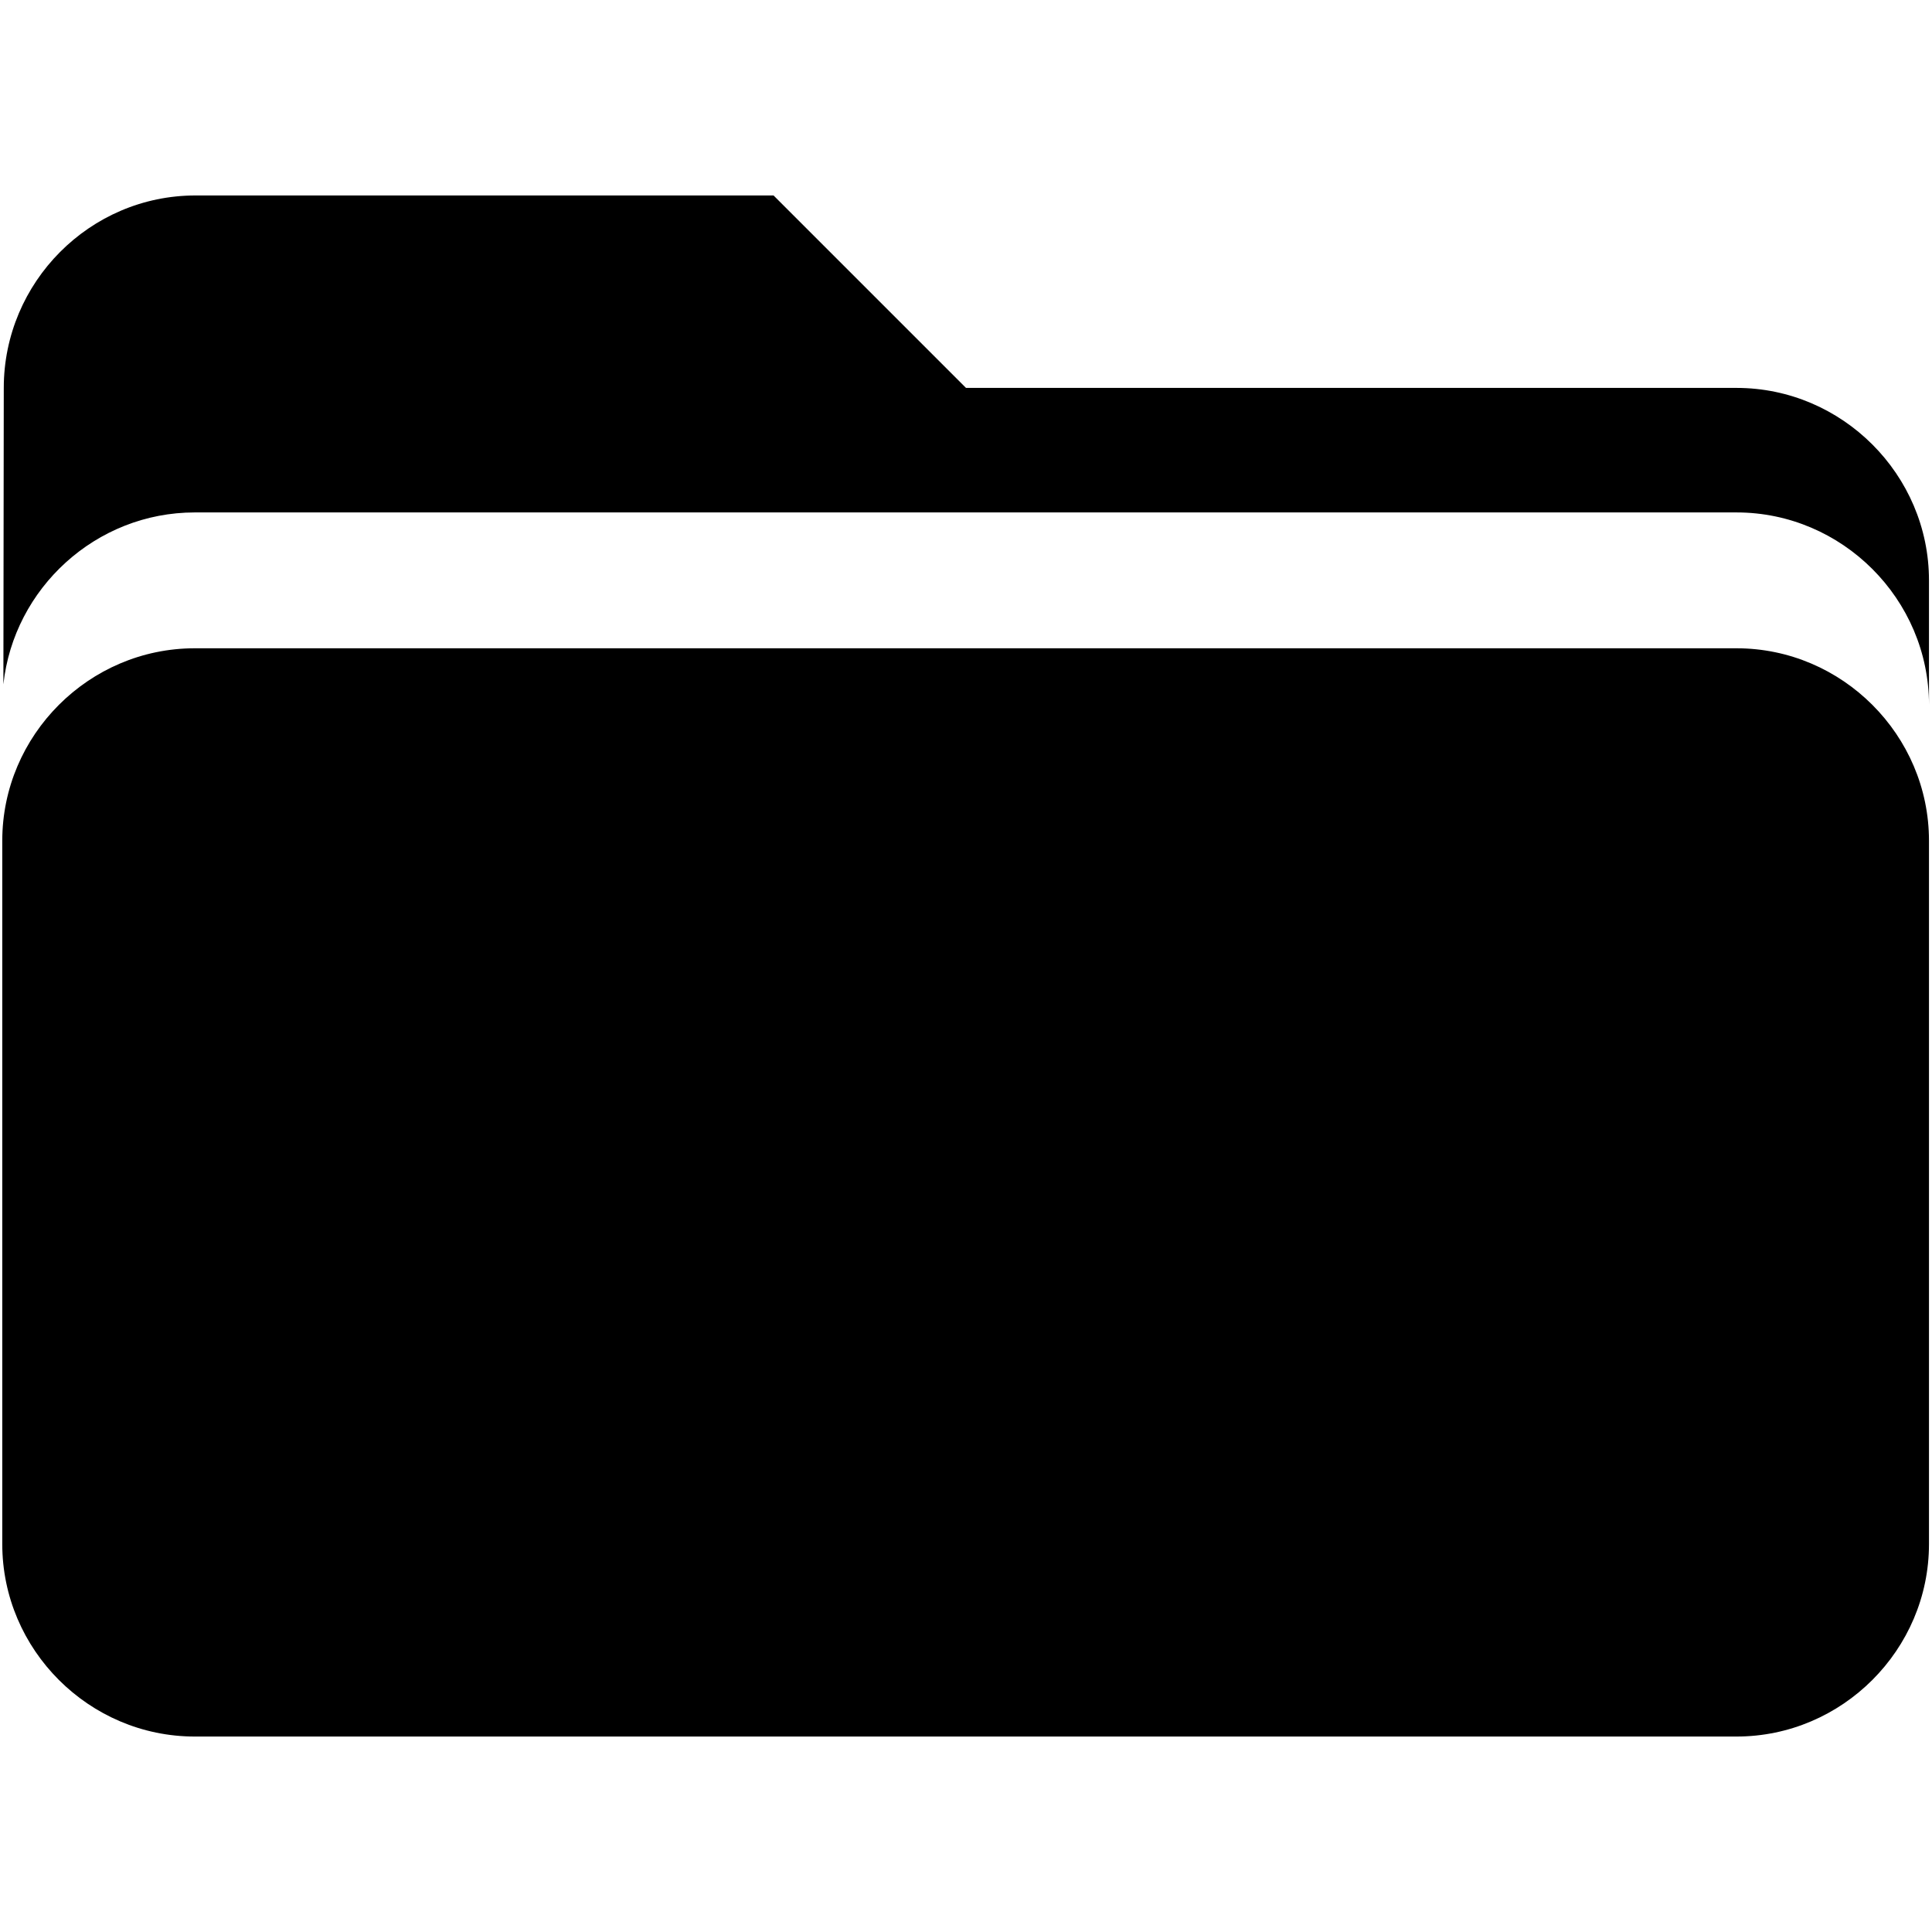 <?xml version="1.0" encoding="UTF-8" standalone="no"?>
<svg
   xmlns:dc="http://purl.org/dc/elements/1.1/"
   xmlns:cc="http://creativecommons.org/ns#"
   xmlns:rdf="http://www.w3.org/1999/02/22-rdf-syntax-ns#"
   xmlns:svg="http://www.w3.org/2000/svg"
   xmlns="http://www.w3.org/2000/svg"
   xmlns:sodipodi="http://sodipodi.sourceforge.net/DTD/sodipodi-0.dtd"
   xmlns:inkscape="http://www.inkscape.org/namespaces/inkscape"
   height="256"
   width="256"
   version="1.1"
   id="svg4"
   sodipodi:docname="folder2.svg"
   inkscape:version="0.92.1 r15371">
  <defs
     id="defs8" />
  <sodipodi:namedview
     pagecolor="#ffffff"
     bordercolor="#666666"
     borderopacity="1"
     objecttolerance="10"
     gridtolerance="10"
     guidetolerance="10"
     inkscape:pageopacity="0"
     inkscape:pageshadow="2"
     inkscape:window-width="3200"
     inkscape:window-height="1749"
     id="namedview6"
     showgrid="false"
     inkscape:zoom="3.6875"
     inkscape:cx="265.70789"
     inkscape:cy="148.31609"
     inkscape:window-x="-14"
     inkscape:window-y="-14"
     inkscape:window-maximized="1"
     inkscape:current-layer="svg4"
     showguides="true"
     inkscape:guide-bbox="true" />
  <path
     d="m 25.9,25.9 c -14,0 -25.4,11.5 -25.4,25.5 L 0.449,90.672 C 1.827,77.937 12.722,67.9 25.801,67.9 H 230.1 c 14,0 25.5,11.5 25.5,25.5 v -16.5 c 0,-14 -11.5,-25.5 -25.5,-25.5 H 128 l -25.5,-25.5 z M 0.301,204.6 c 0,14 11.5,25.5 25.5,25.5 H 230.1 c 14,0 25.5,-11.5 25.5,-25.5 v -93.199 c 0,-14 -11.5,-25.5 -25.5,-25.5 H 25.801 c -14,0 -25.5,11.5 -25.5,25.5 z"
     id="path2"
     inkscape:connector-curvature="0"
     sodipodi:nodetypes="sccsscssccscssscsscc" />
</svg>
